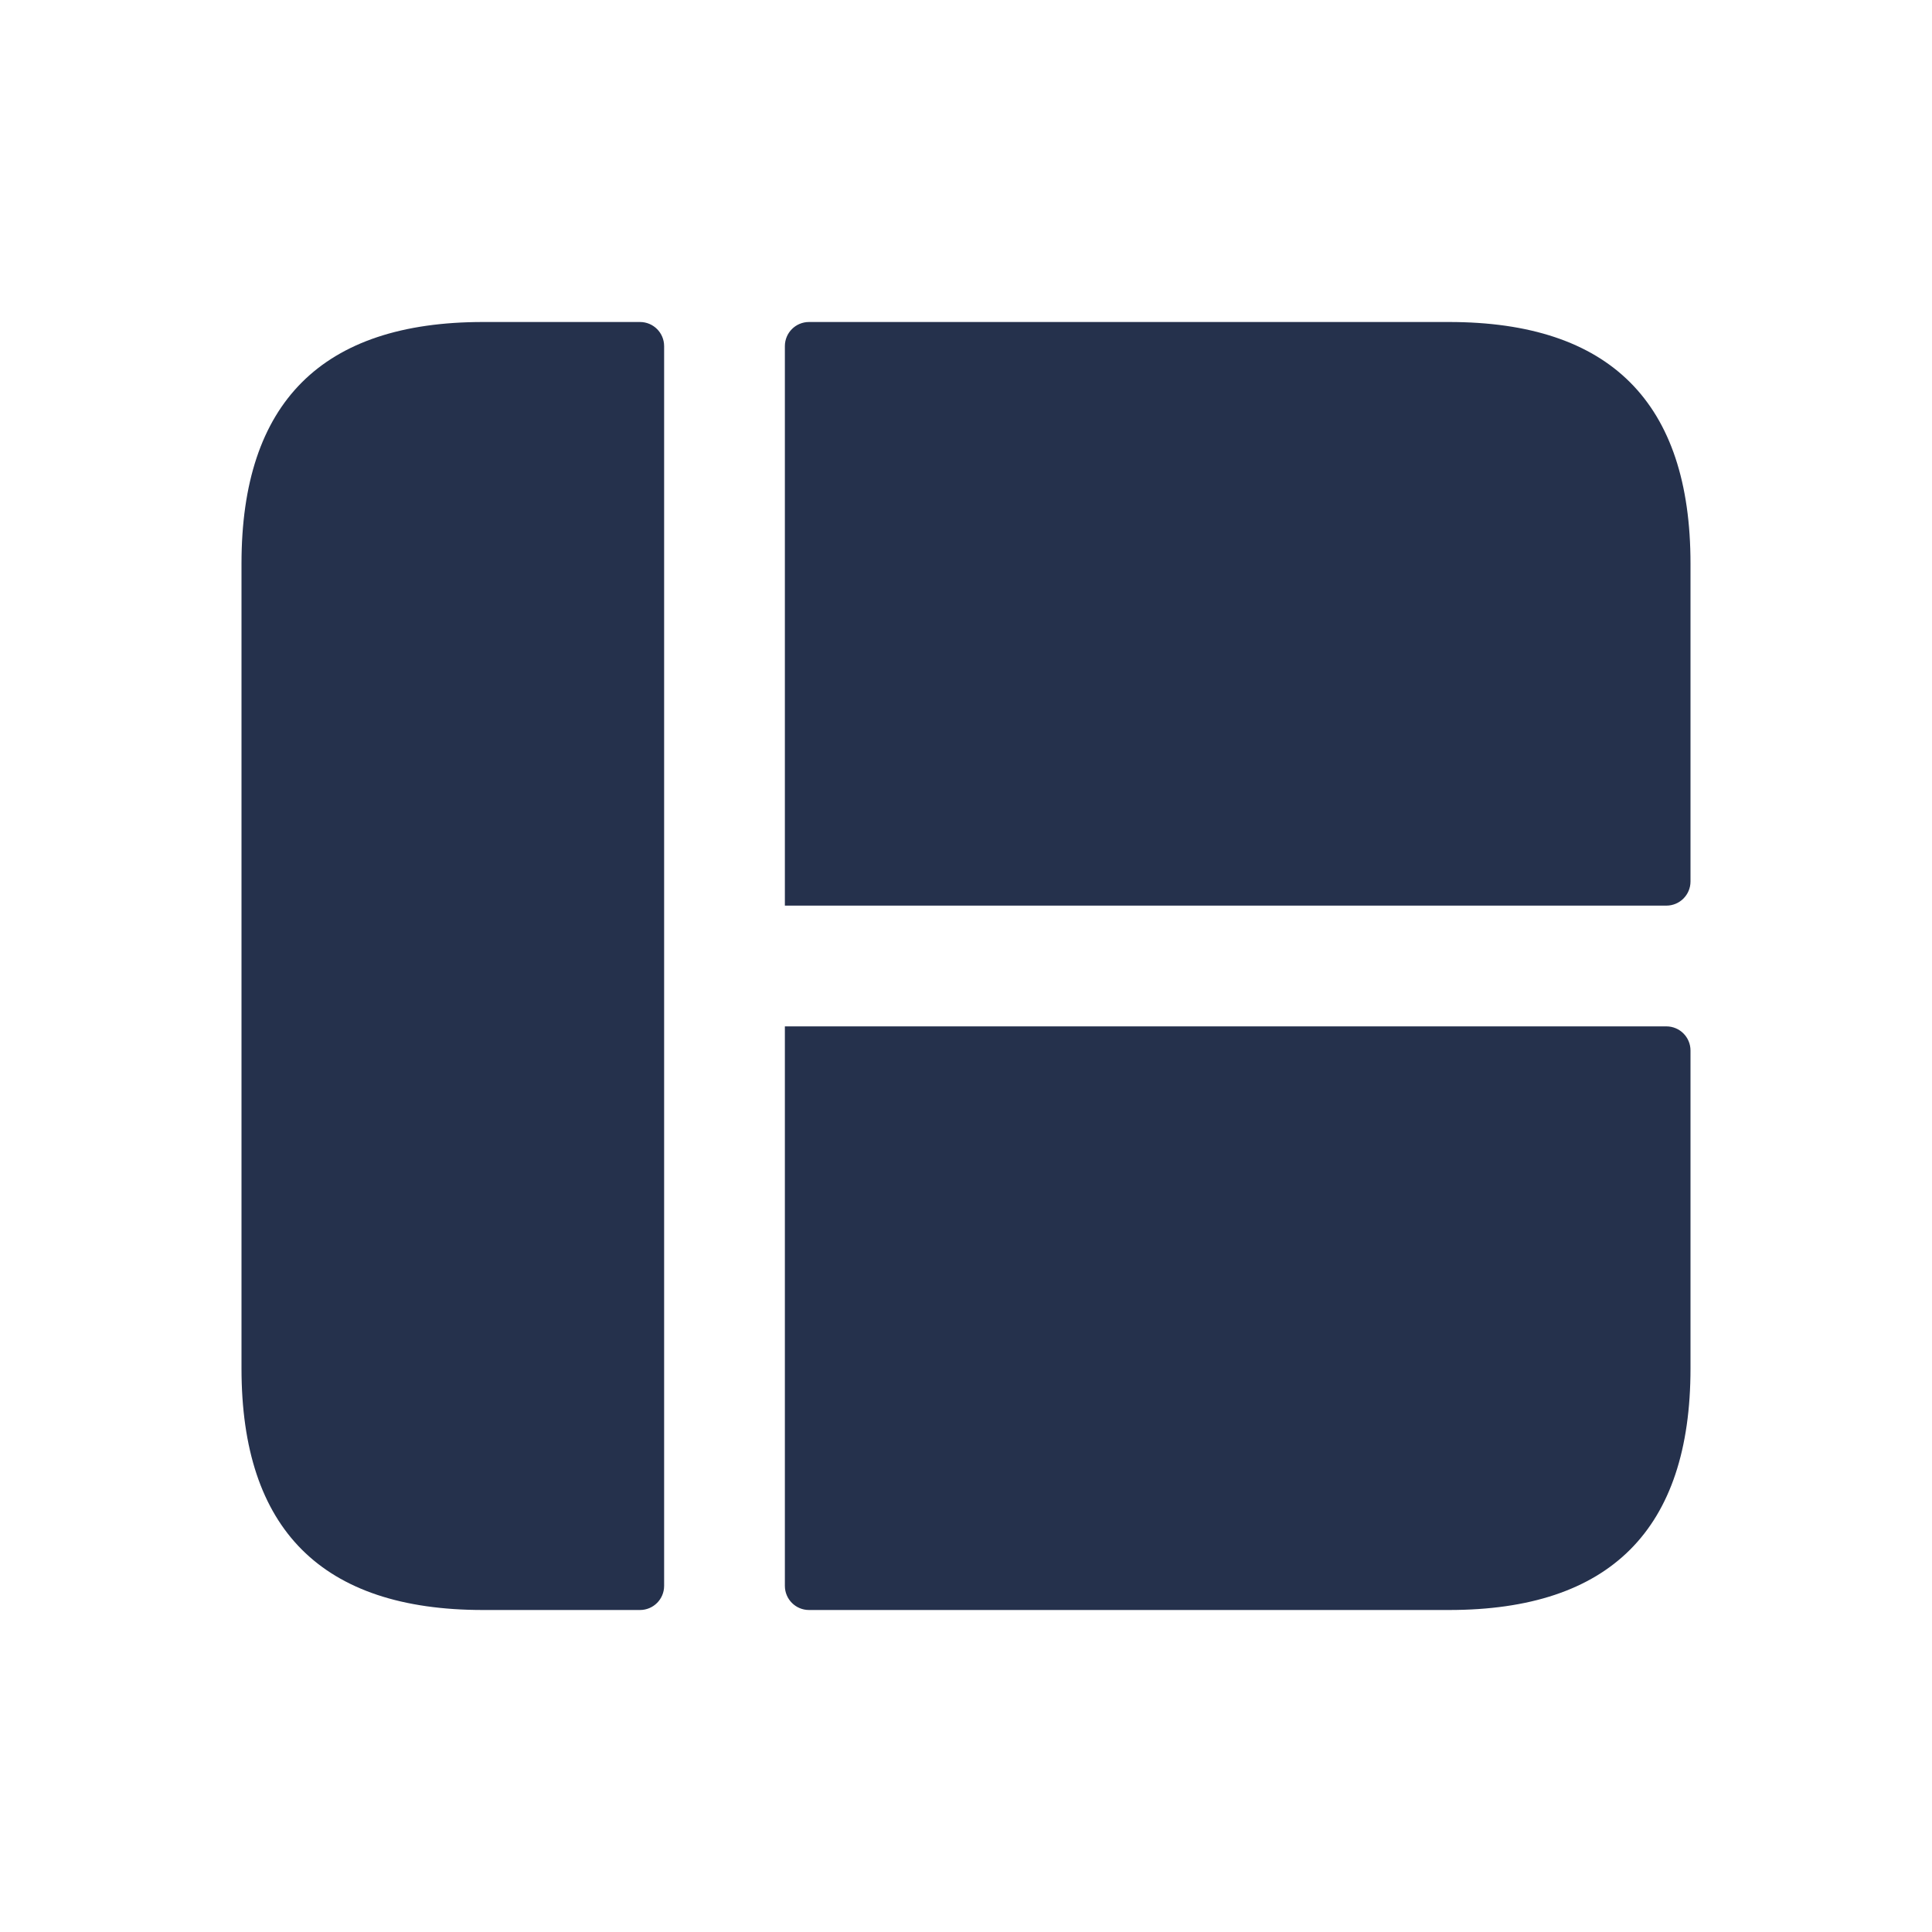 <svg width="24" height="24" viewBox="0 0 24 24" fill="none" xmlns="http://www.w3.org/2000/svg">
<path d="M6 4H7.95C8.116 4 8.25 4.134 8.25 4.3V19.7C8.25 19.866 8.116 20 7.95 20H6C4 20 3 19 3 17V7C3 5 4 4 6 4ZM18 4H10.05C9.884 4 9.75 4.134 9.75 4.3V11.25H20.7C20.866 11.25 21 11.116 21 10.95V7C21 5 20 4 18 4ZM9.75 19.7C9.75 19.866 9.884 20 10.05 20H18C20 20 21 19 21 17V13.05C21 12.884 20.866 12.75 20.7 12.75H9.75V19.7Z" fill="#25314C"/>
</svg>
